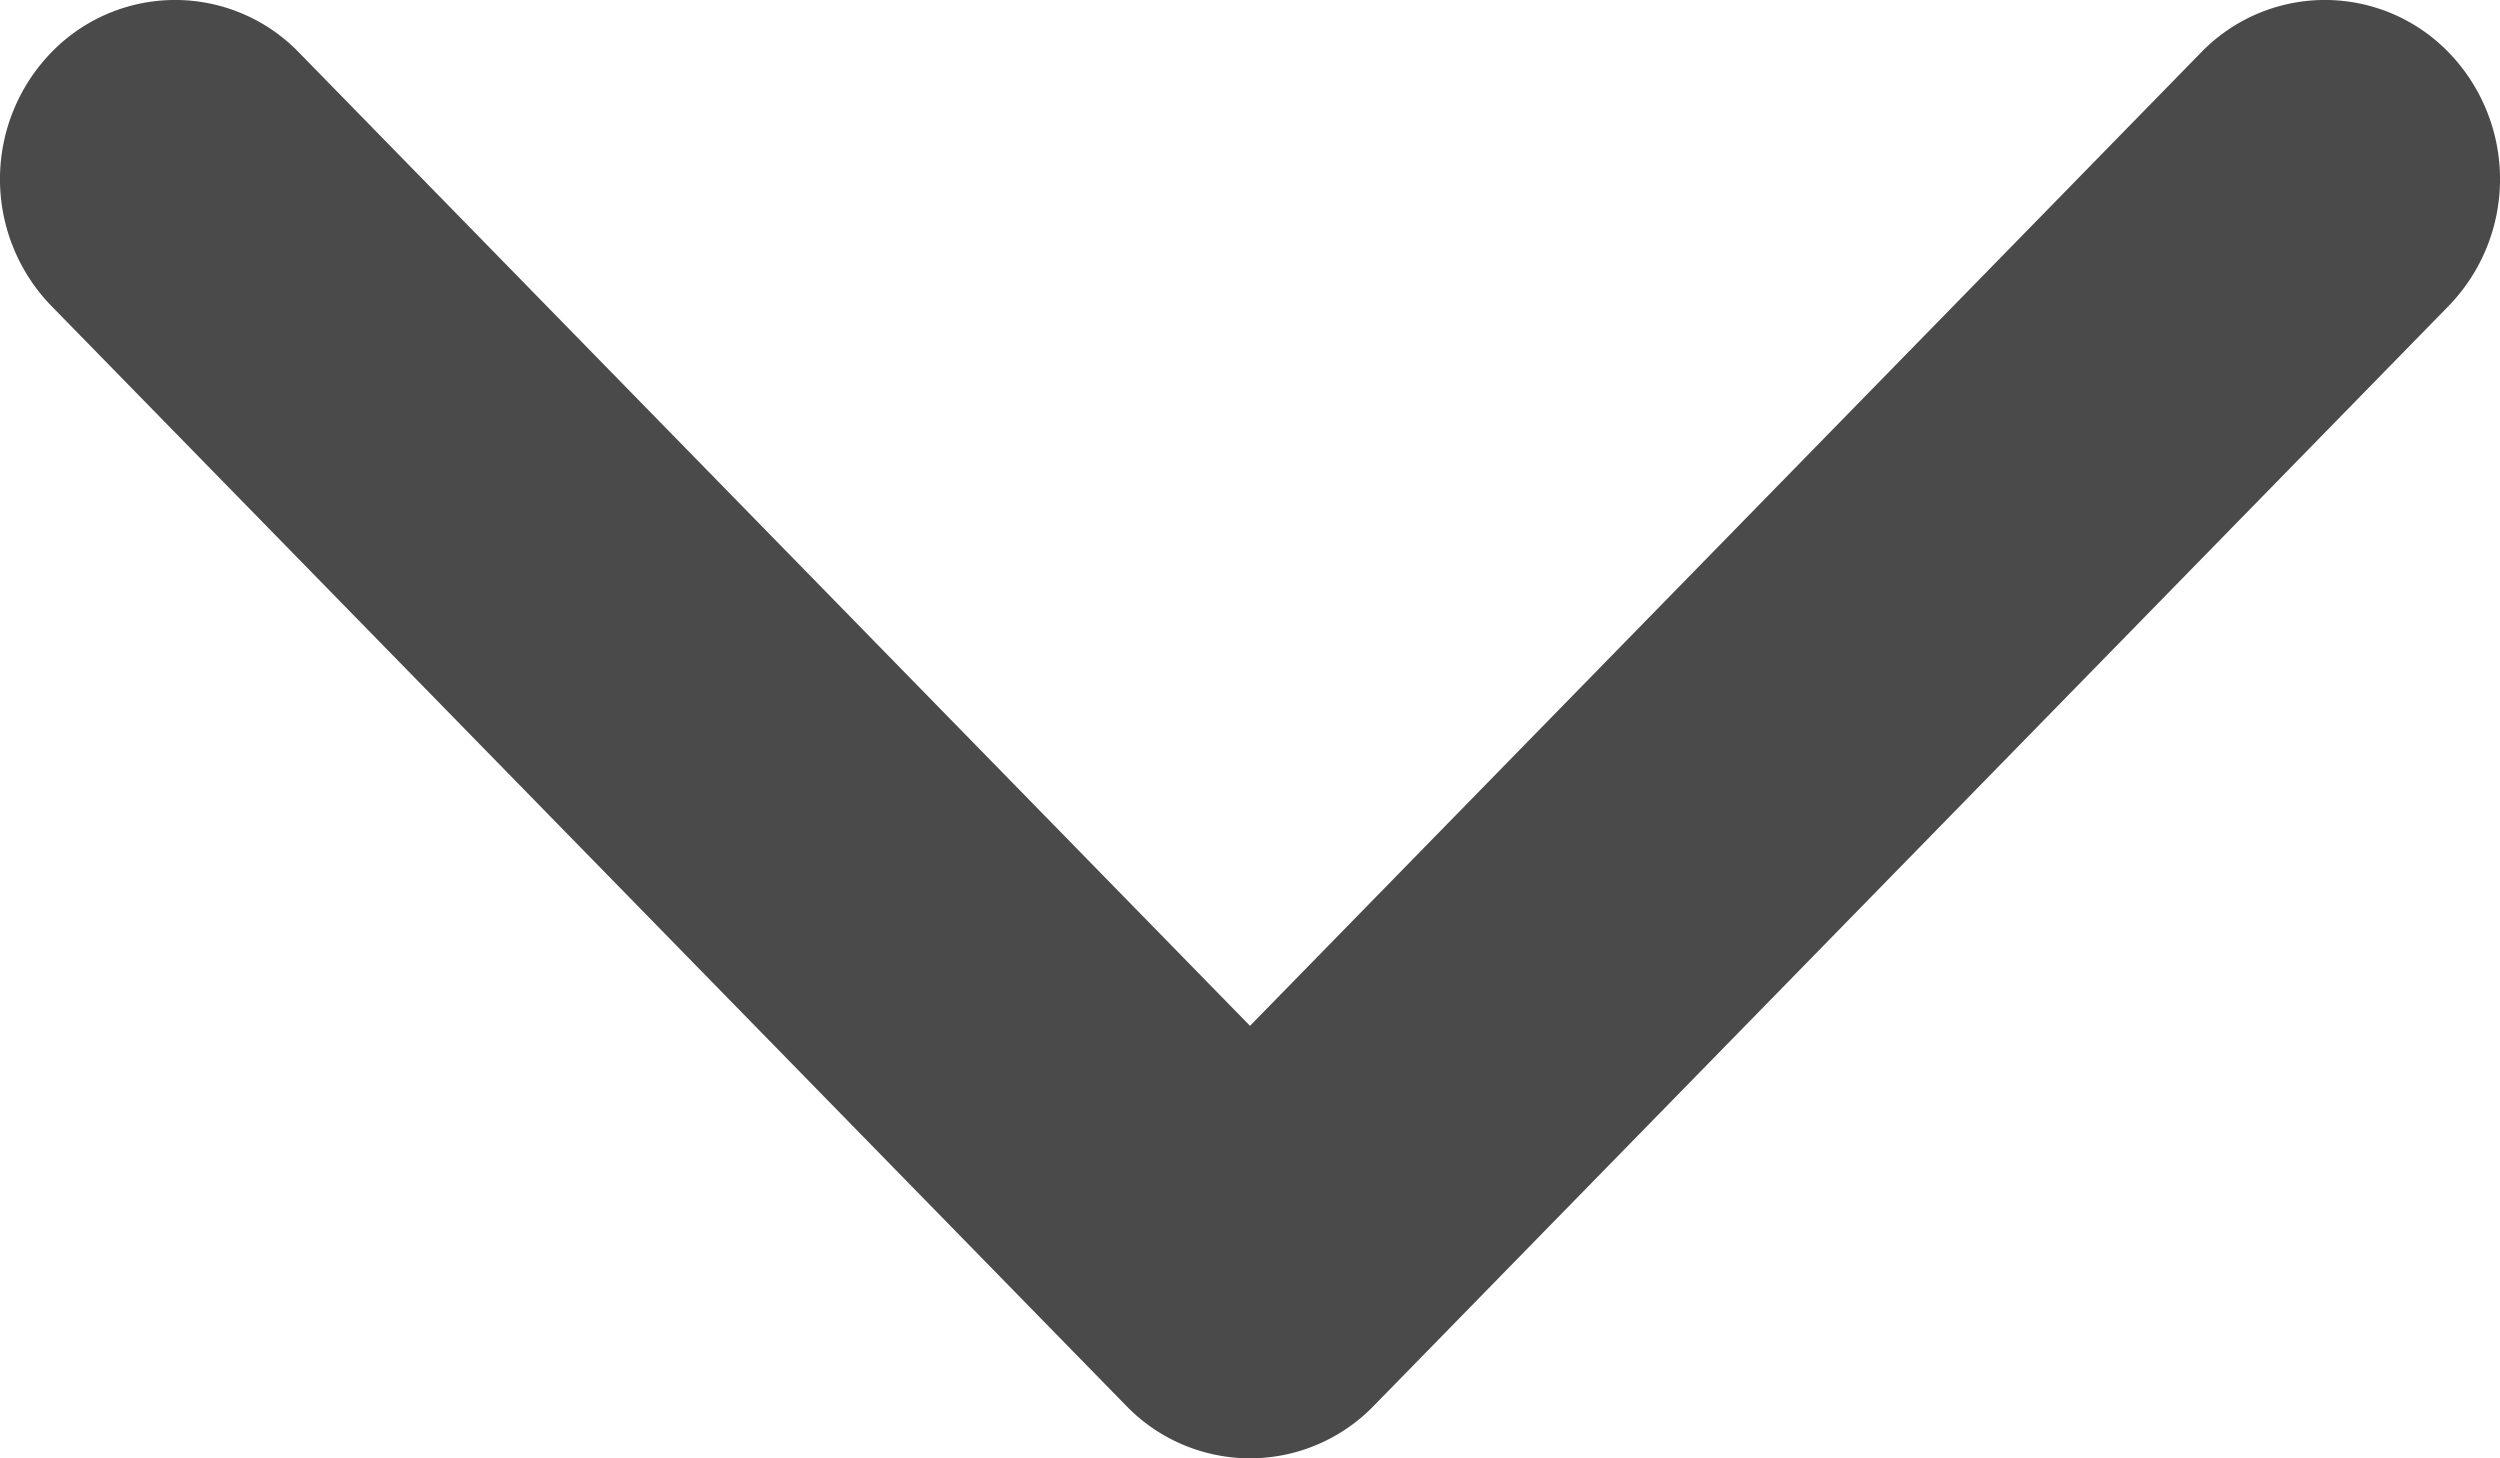 <svg xmlns="http://www.w3.org/2000/svg" width="12" height="7" viewBox="0 0 12 7">
    <path fill="#4A4A4A" fill-rule="nonzero" d="M6 7a.828.828 0 0 1-.594-.252l-5.16-5.28a.874.874 0 0 1 0-1.216.827.827 0 0 1 1.189 0L6 4.924 10.565.252a.827.827 0 0 1 1.189 0 .874.874 0 0 1 0 1.216l-5.16 5.28A.828.828 0 0 1 6 7z"/>
</svg>
